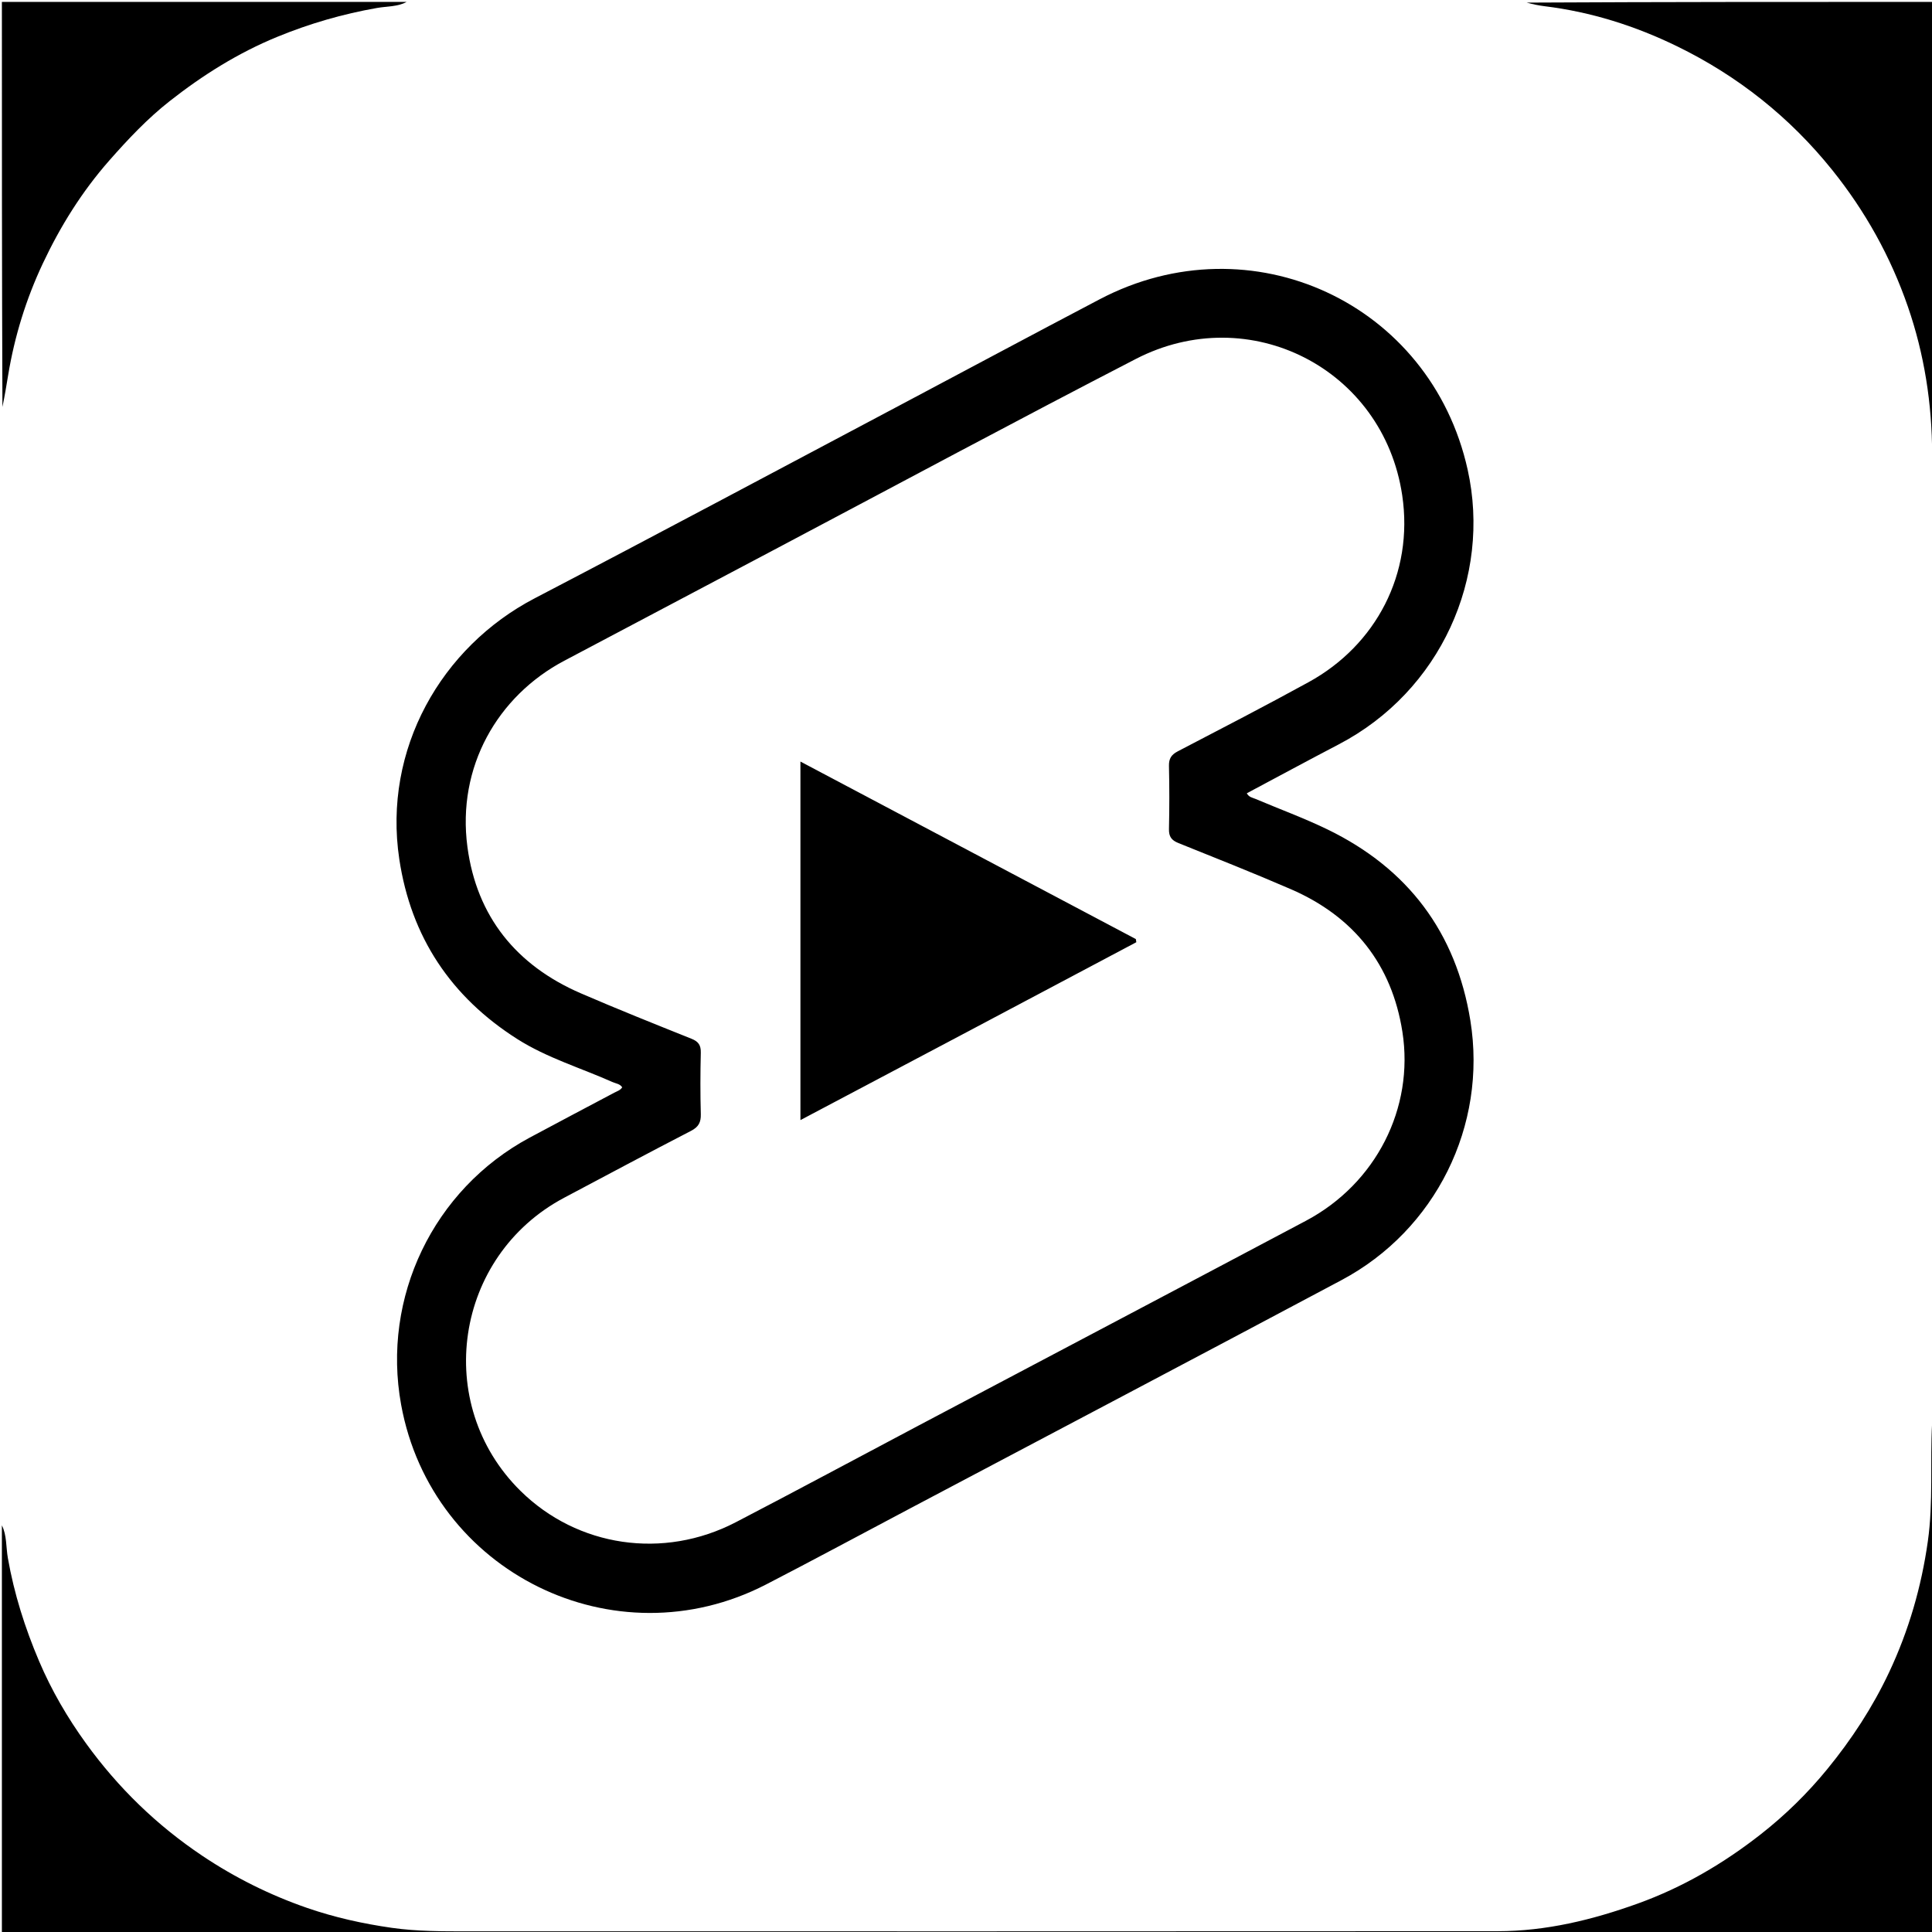 <svg version="1.1" id="Layer_1" xmlns="http://www.w3.org/2000/svg" xmlns:xlink="http://www.w3.org/1999/xlink" x="0px" y="0px"
	 width="100%" viewBox="0 0 1024 1024" enable-background="new 0 0 1024 1024" xml:space="preserve">
<path fill="#000000" opacity="1" stroke="none" 
	d="
M1,808.469 
	C3.638,813.658 3.134,819.903 4.177,825.848 
	C7.492,844.747 13.236,862.856 20.721,880.454 
	C27.314,895.954 35.76,910.434 45.615,924.058 
	C62.6,947.538 83.09,967.432 107.199,983.584 
	C124.548,995.207 143.116,1004.439 162.8,1011.246 
	C177.359,1016.28 192.379,1019.614 207.693,1021.796 
	C221.096,1023.705 234.506,1023.648 247.952,1023.648 
	C429.905,1023.65 611.858,1023.708 793.811,1023.582 
	C819.438,1023.565 844.047,1017.566 868.068,1008.92 
	C891.912,1000.337 913.53,987.669 933.339,972.127 
	C946.217,962.022 957.939,950.572 968.42,937.764 
	C981.443,921.852 992.555,904.852 1001.279,886.321 
	C1011.657,864.275 1018.374,841.138 1021.792,816.937 
	C1024.743,796.046 1022.92,775.075 1024.064,754.172 
	C1024.181,752.02 1024.427,749.875 1024.807,747.363 
	C1025,839.64 1025,932.28 1025,1024.938 
	C683.667,1024.938 342.333,1024.938 1,1024.938 
	C1,952.896 1,880.917 1,808.469 
z"/>
<path fill="#000000" opacity="1" stroke="none" 
	d="
M1025,247.531 
	C1023.719,245.675 1024.074,243.118 1024.069,240.649 
	C1024.012,213.893 1019.941,187.755 1011.202,162.481 
	C1002.065,136.06 988.654,111.941 971.097,90.084 
	C948.556,62.022 921.021,40.2 888.804,24.498 
	C866.651,13.701 843.264,6.303 818.649,3.291 
	C815.544,2.911 812.47,2.274 809.191,1.378 
	C880.932,1 952.864,1 1025,1 
	C1025,83.021 1025,165.042 1025,247.531 
z"/>
<path fill="#000000" opacity="1" stroke="none" 
	d="
M215.531,1 
	C210.926,3.609 205.207,3.274 199.82,4.22 
	C181.609,7.419 164.043,12.518 146.946,19.531 
	C126.188,28.046 107.4,39.853 89.879,53.638 
	C78.118,62.89 67.841,73.8 57.936,85.054 
	C43.447,101.518 31.987,119.9 22.689,139.659 
	C13.82,158.508 7.716,178.262 4.319,198.833 
	C3.407,204.356 2.491,209.878 1.288,215.7 
	C1,144.406 1,72.813 1,1 
	C72.354,1 143.708,1 215.531,1 
z"/>
<path fill="#000000" opacity="1" stroke="none" 
	d="
M482.402,799.474 
	C456.746,813.04 431.525,826.639 406.071,839.785 
	C325.776,881.254 228.81,833.445 212.606,744.524 
	C202.237,687.624 229.686,630.453 280.613,603.032 
	C295.574,594.976 310.63,587.098 325.633,579.122 
	C327.08,578.353 328.759,577.902 329.78,576.305 
	C328.602,574.441 326.439,574.31 324.695,573.533 
	C307.829,566.016 289.92,560.709 274.215,550.739 
	C239.045,528.412 217.834,496.646 211.632,455.357 
	C202.893,397.173 233.855,342.947 283.402,317.111 
	C347.949,283.454 412.144,249.121 476.474,215.049 
	C511.949,196.26 547.319,177.271 582.864,158.616 
	C663.018,116.549 758.251,160.483 777.887,248.928 
	C790.547,305.952 763.561,366.323 709.564,394.53 
	C693.338,403.006 677.236,411.721 660.836,420.455 
	C661.944,422.563 663.882,422.781 665.426,423.436 
	C678.15,428.834 691.18,433.595 703.599,439.618 
	C746.204,460.278 771.773,494.183 779.324,540.918 
	C788.335,596.696 760.842,651.961 711.083,678.459 
	C635.071,718.937 558.858,759.039 482.402,799.474 
M412.6,290.181 
	C374.756,310.192 336.913,330.204 299.069,350.214 
	C263.63,368.952 242.108,406.568 247.741,448.87 
	C252.65,485.735 273.649,511.692 307.843,526.475 
	C327.251,534.866 346.899,542.712 366.531,550.573 
	C370.24,552.058 371.53,554.028 371.436,557.98 
	C371.178,568.805 371.146,579.646 371.442,590.469 
	C371.562,594.856 370.275,597.307 366.222,599.4 
	C343.729,611.021 321.396,622.954 299.031,634.823 
	C240.781,665.737 229.119,744.105 275.892,790.214 
	C306.063,819.957 351.595,826.76 389.993,806.811 
	C422.513,789.915 454.779,772.534 487.178,755.405 
	C555.508,719.279 623.894,683.255 692.174,647.033 
	C729.289,627.344 749.625,587.309 743.302,546.898 
	C737.708,511.144 717.488,485.73 684.19,471.296 
	C664.484,462.753 644.503,454.837 624.57,446.829 
	C620.935,445.369 619.488,443.43 619.578,439.438 
	C619.831,428.279 619.826,417.107 619.574,405.948 
	C619.487,402.052 620.848,399.99 624.275,398.204 
	C647.468,386.121 670.709,374.115 693.632,361.532 
	C729.284,341.964 749.387,304.017 743.199,262.487 
	C733.199,195.37 662.253,159.151 601.968,190.273 
	C538.771,222.898 476.125,256.59 412.6,290.181 
z"/>
<path fill="#000000" opacity="1" stroke="none" 
	d="
M512.767,546.853 
	C483.347,562.416 454.253,577.801 424.24,593.672 
	C424.24,529.96 424.24,467.475 424.24,403.64 
	C483.952,435.244 542.986,466.488 602.021,497.733 
	C602.106,498.286 602.192,498.838 602.277,499.391 
	C572.549,515.152 542.821,530.913 512.767,546.853 
z"/>
</svg>